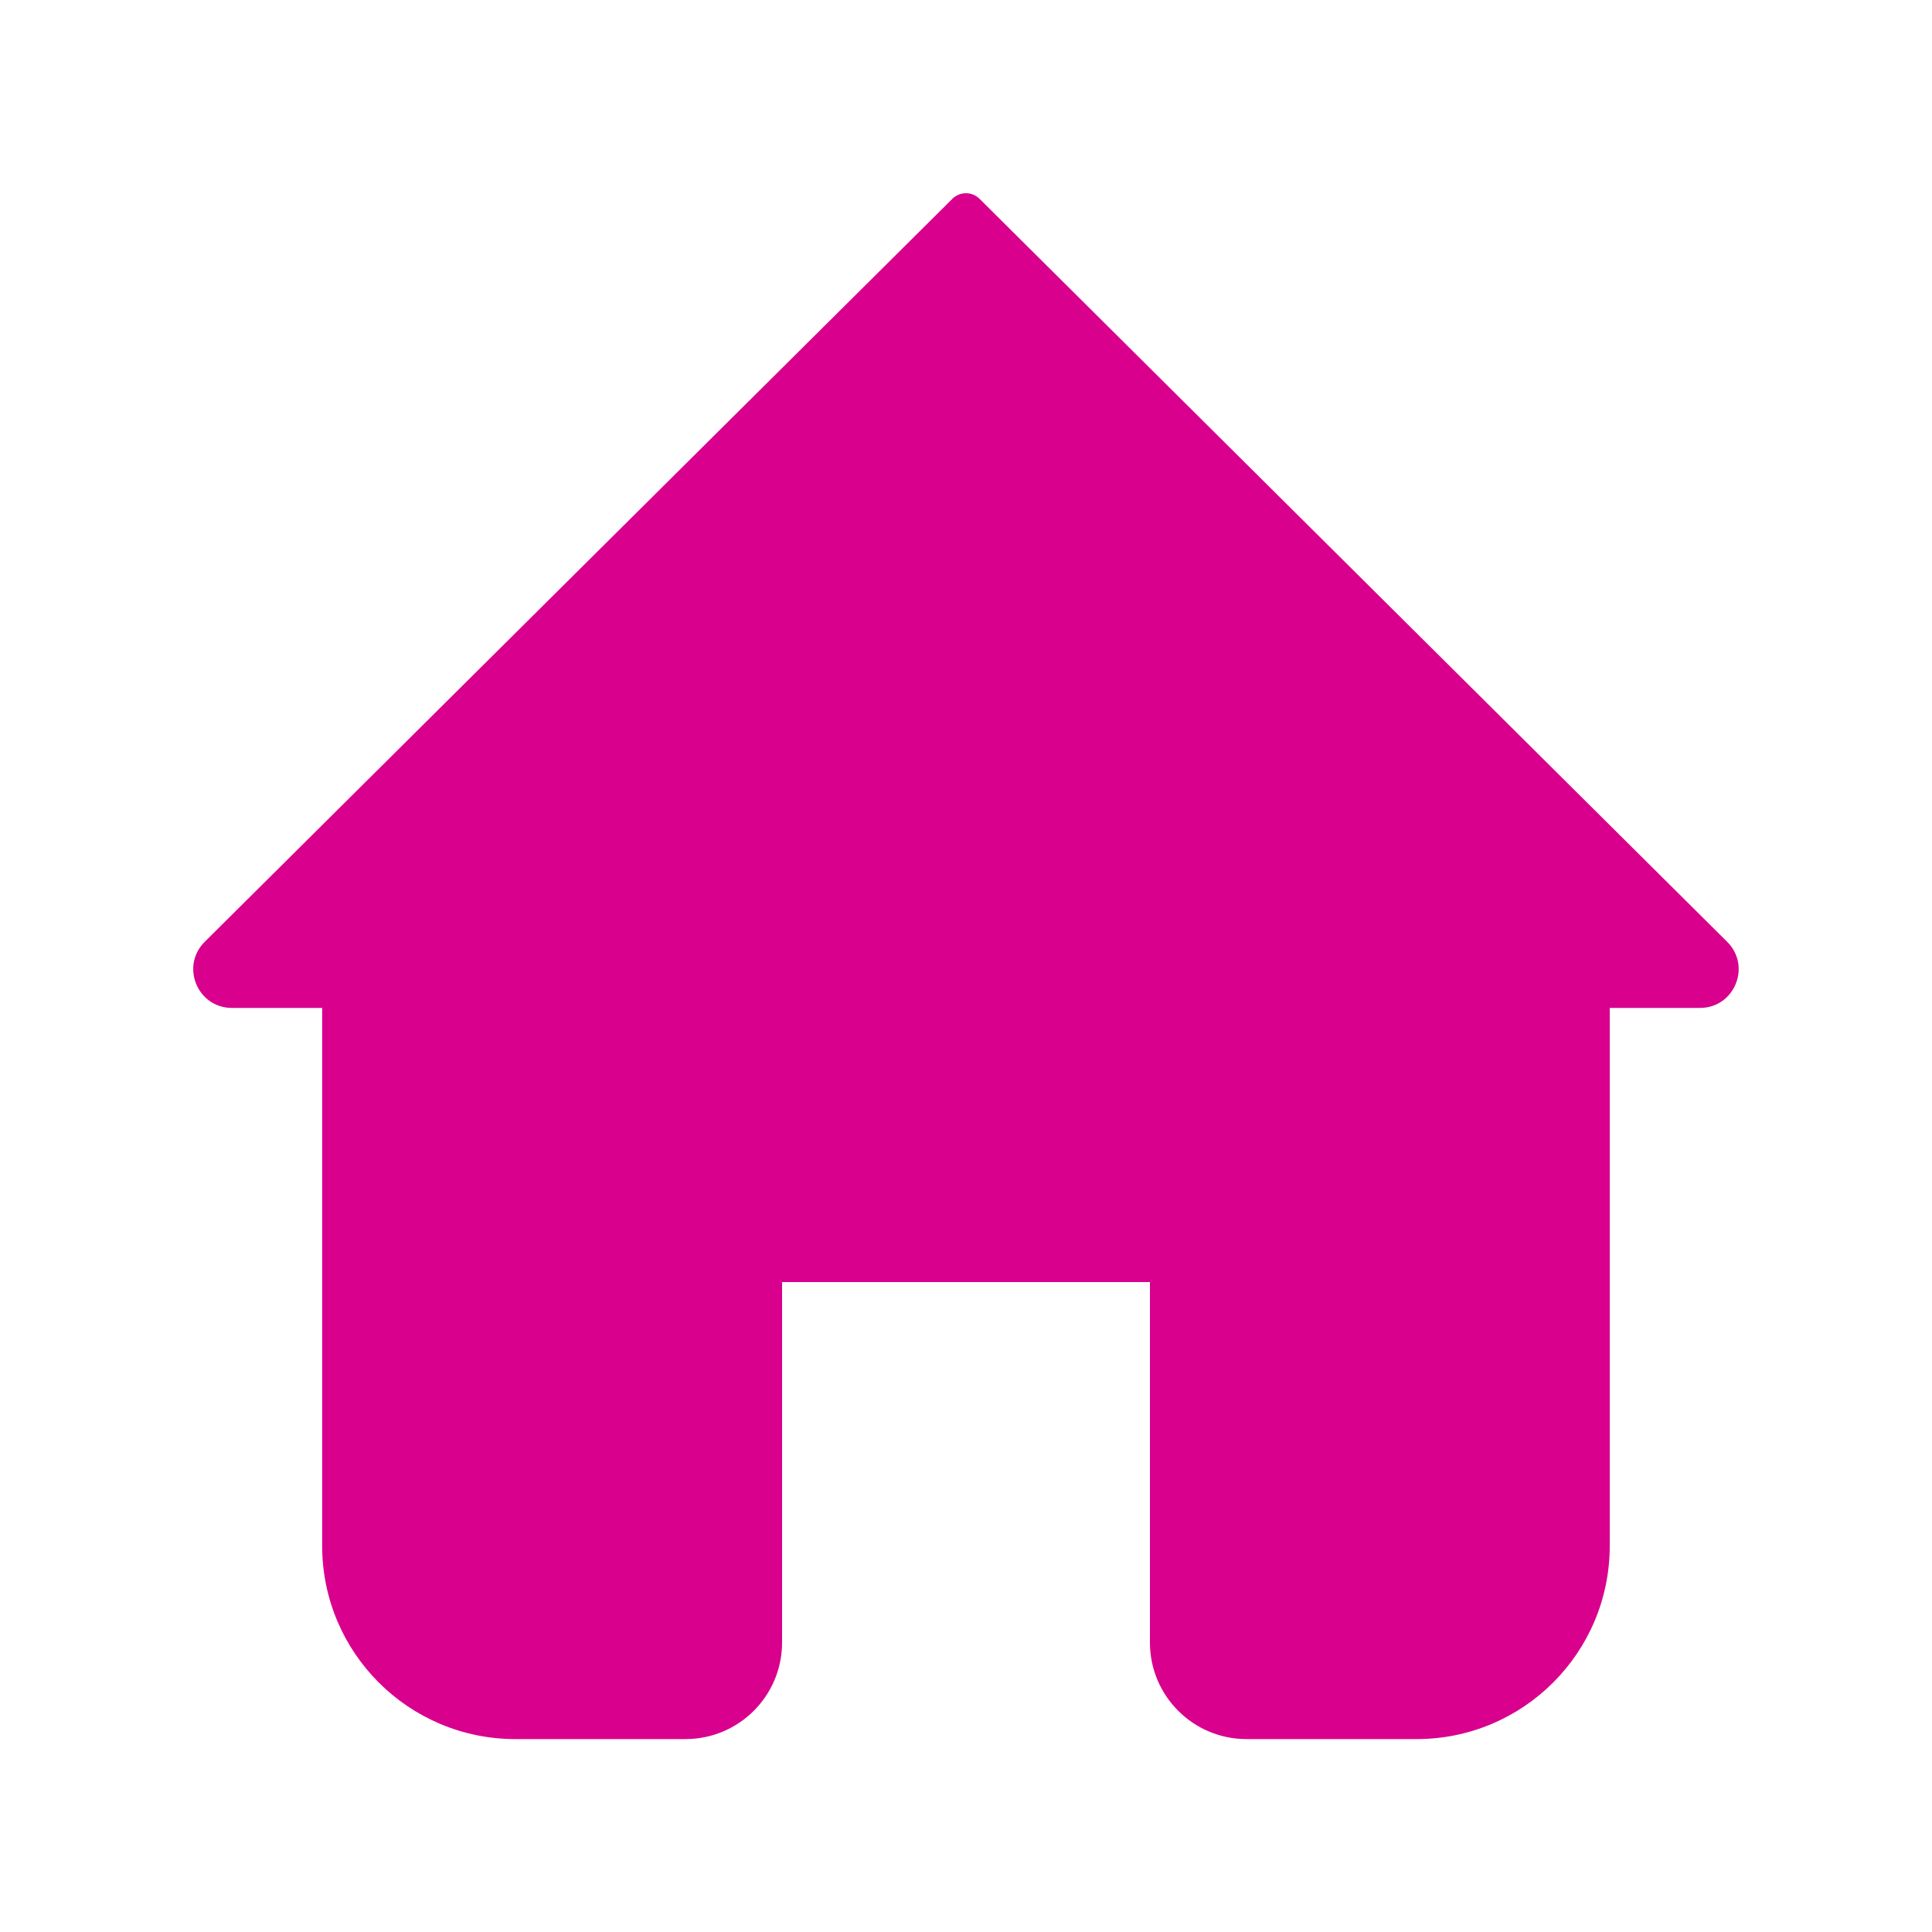 <svg width="20" height="20" viewBox="0 0 20 20" fill="none" xmlns="http://www.w3.org/2000/svg">
<path fill-rule="evenodd" clip-rule="evenodd" d="M2.119 9.75L9.859 2.058C9.937 1.981 10.062 1.981 10.14 2.058L17.88 9.75C18.133 10.002 17.955 10.434 17.598 10.434H16.664V16.003C16.664 17.108 15.769 18.003 14.664 18.003H12.904C12.352 18.003 11.904 17.556 11.904 17.003V10.434H11.904V13.272H8.096V17.003C8.096 17.556 7.648 18.003 7.096 18.003H5.335C4.231 18.003 3.335 17.108 3.335 16.003V10.434H2.401C2.044 10.434 1.866 10.002 2.119 9.75Z" fill="#D9008D"/>
</svg>
